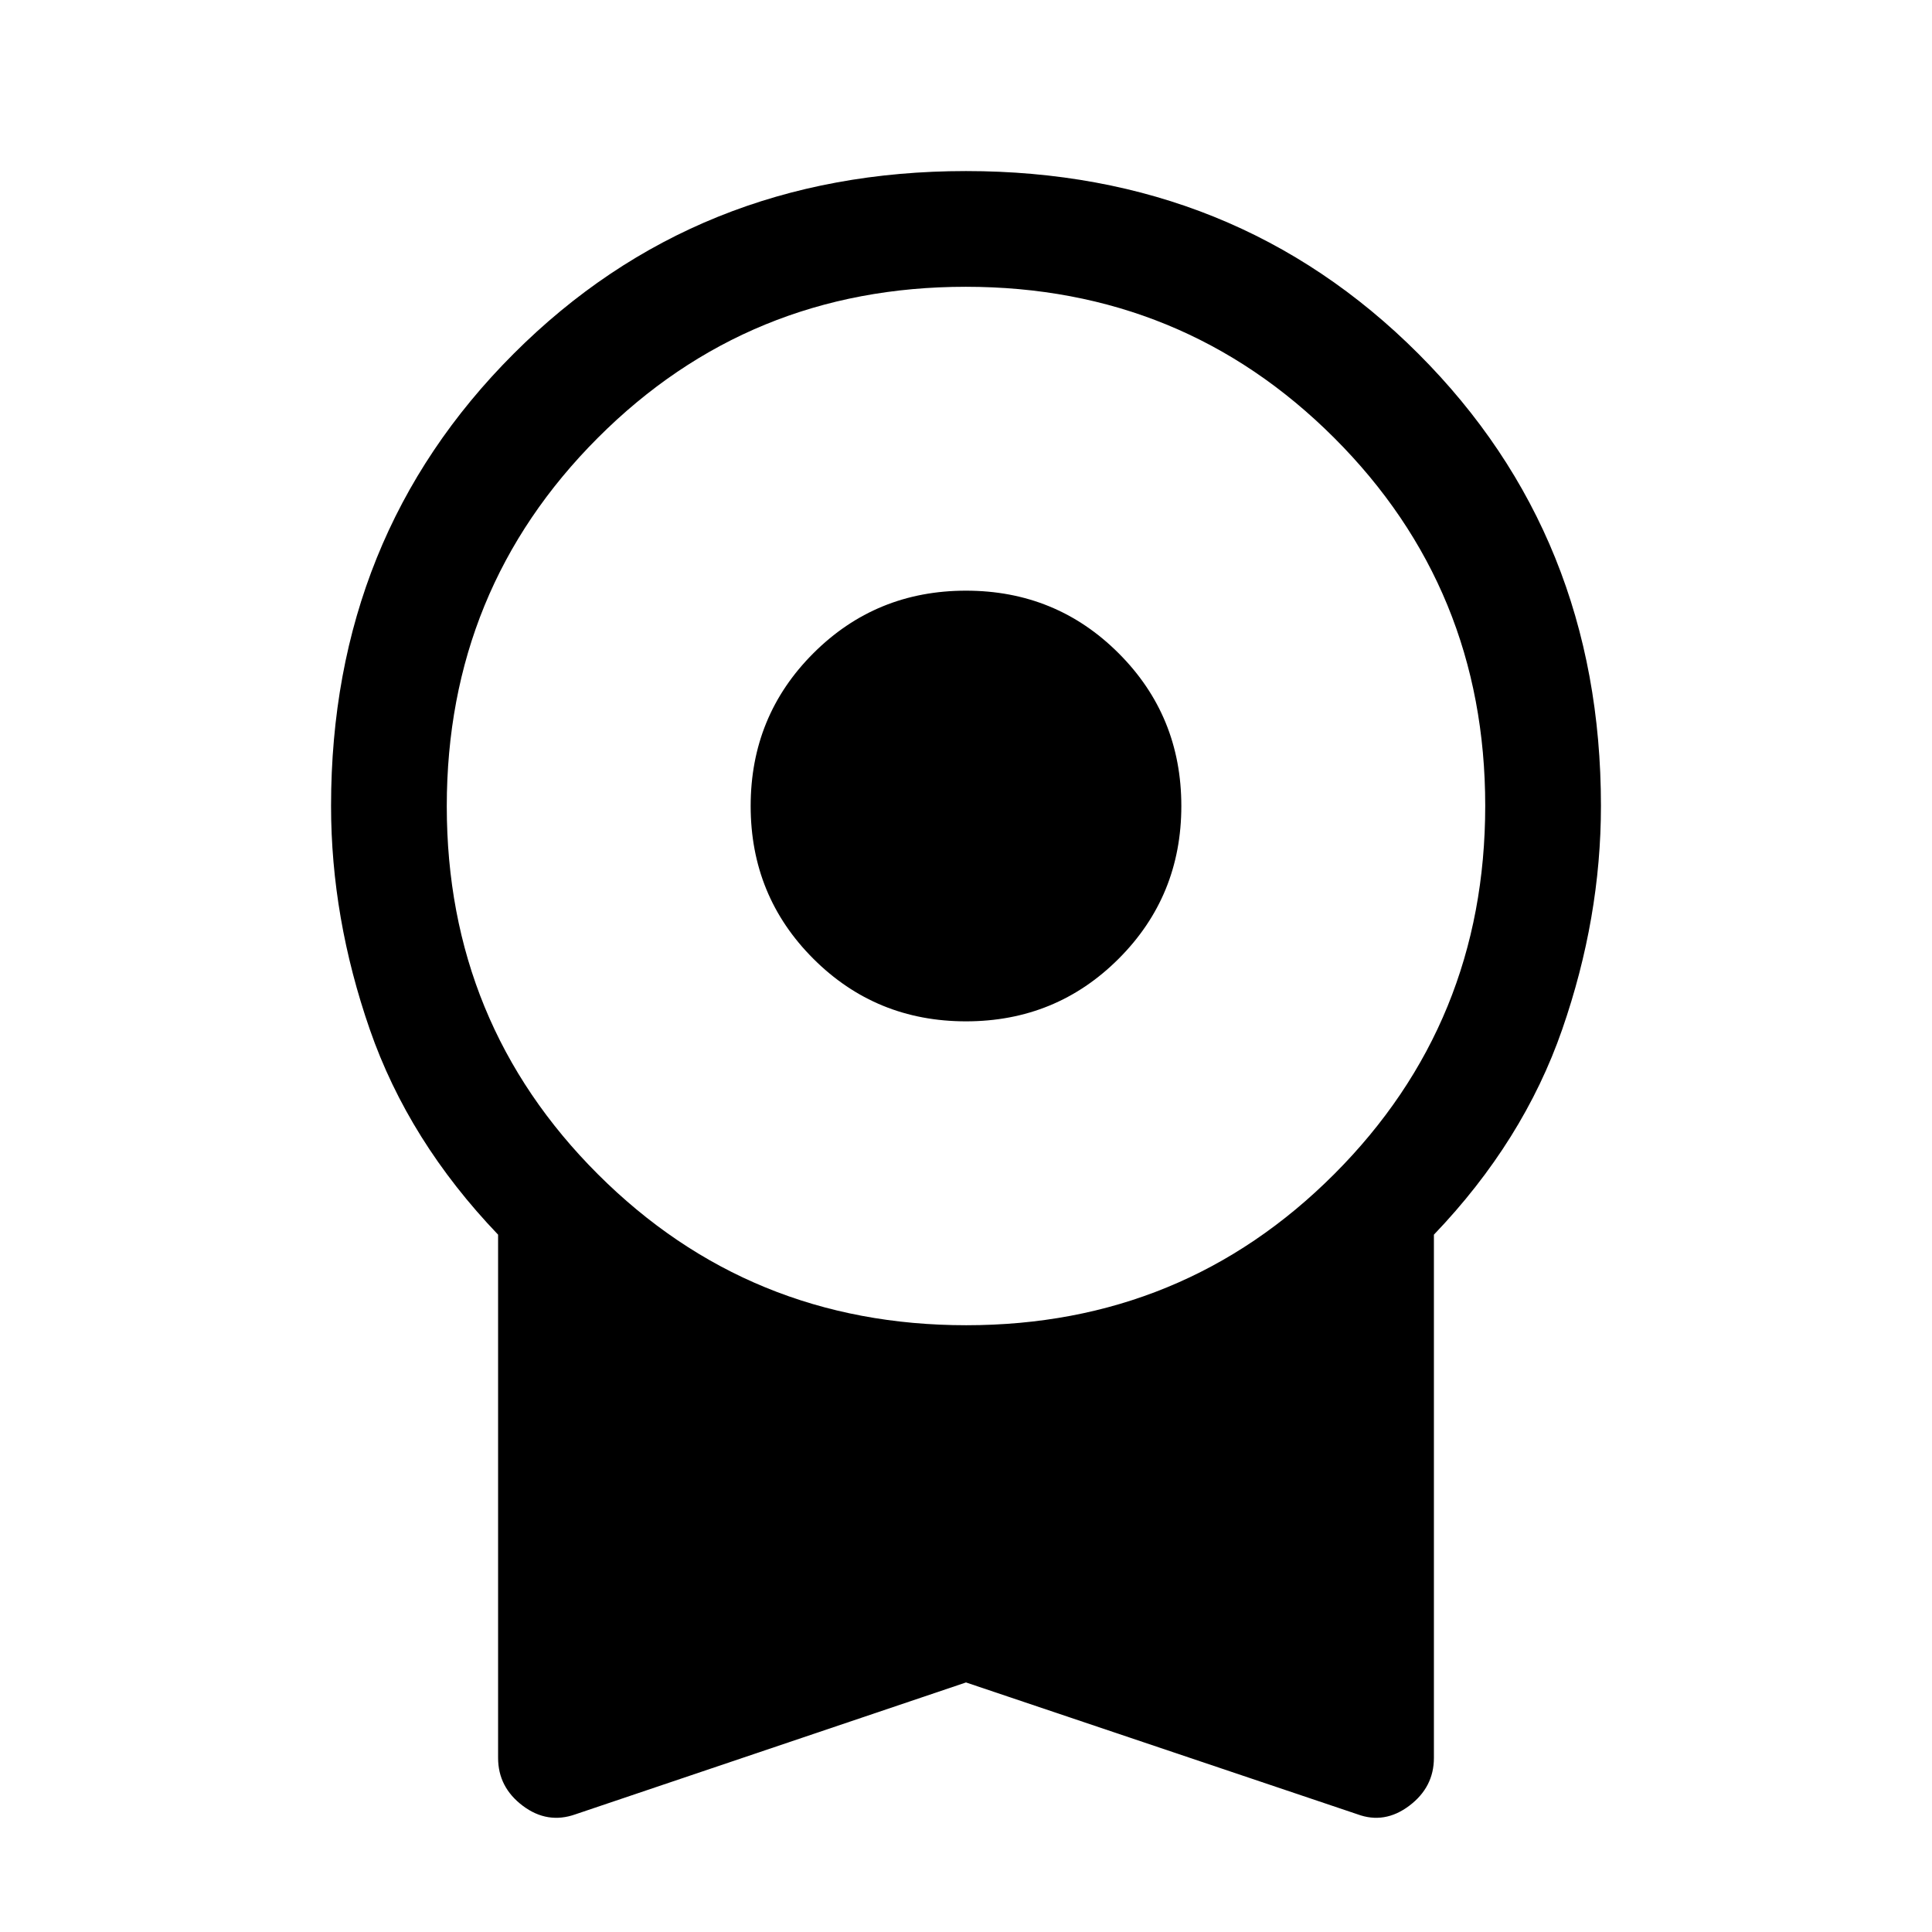 <svg xmlns="http://www.w3.org/2000/svg" height="48" viewBox="0 -960 960 960" width="48"><path d="M480-452.5q-44.75 0-75.875-31.125T373-559.5q0-44.75 31.125-75.875T480-666.5q44.75 0 75.875 31.125T587-559.5q0 44.75-31.125 75.875T480-452.5Zm0 328.5L286-58.5q-14 5-26.25-4.227Q247.5-71.955 247.5-86.5v-260Q203-393 183.75-448.48q-19.25-55.48-19.25-111.088 0-133.932 90.75-224.682T480-875q134 0 224.75 90.75t90.75 224.682q0 55.608-19.25 111.088T712.5-346.5v260q0 14.545-12.25 23.773Q688-53.5 674.5-58.5L480-124Zm.118-177.5Q588-301.5 663-376.618q75-75.117 75-183Q738-667.5 662.882-742.5q-75.117-75-183-75Q372-817.5 297-742.382q-75 75.117-75 183Q222-451.5 297.118-376.5q75.117 75 183 75Z"/></svg>